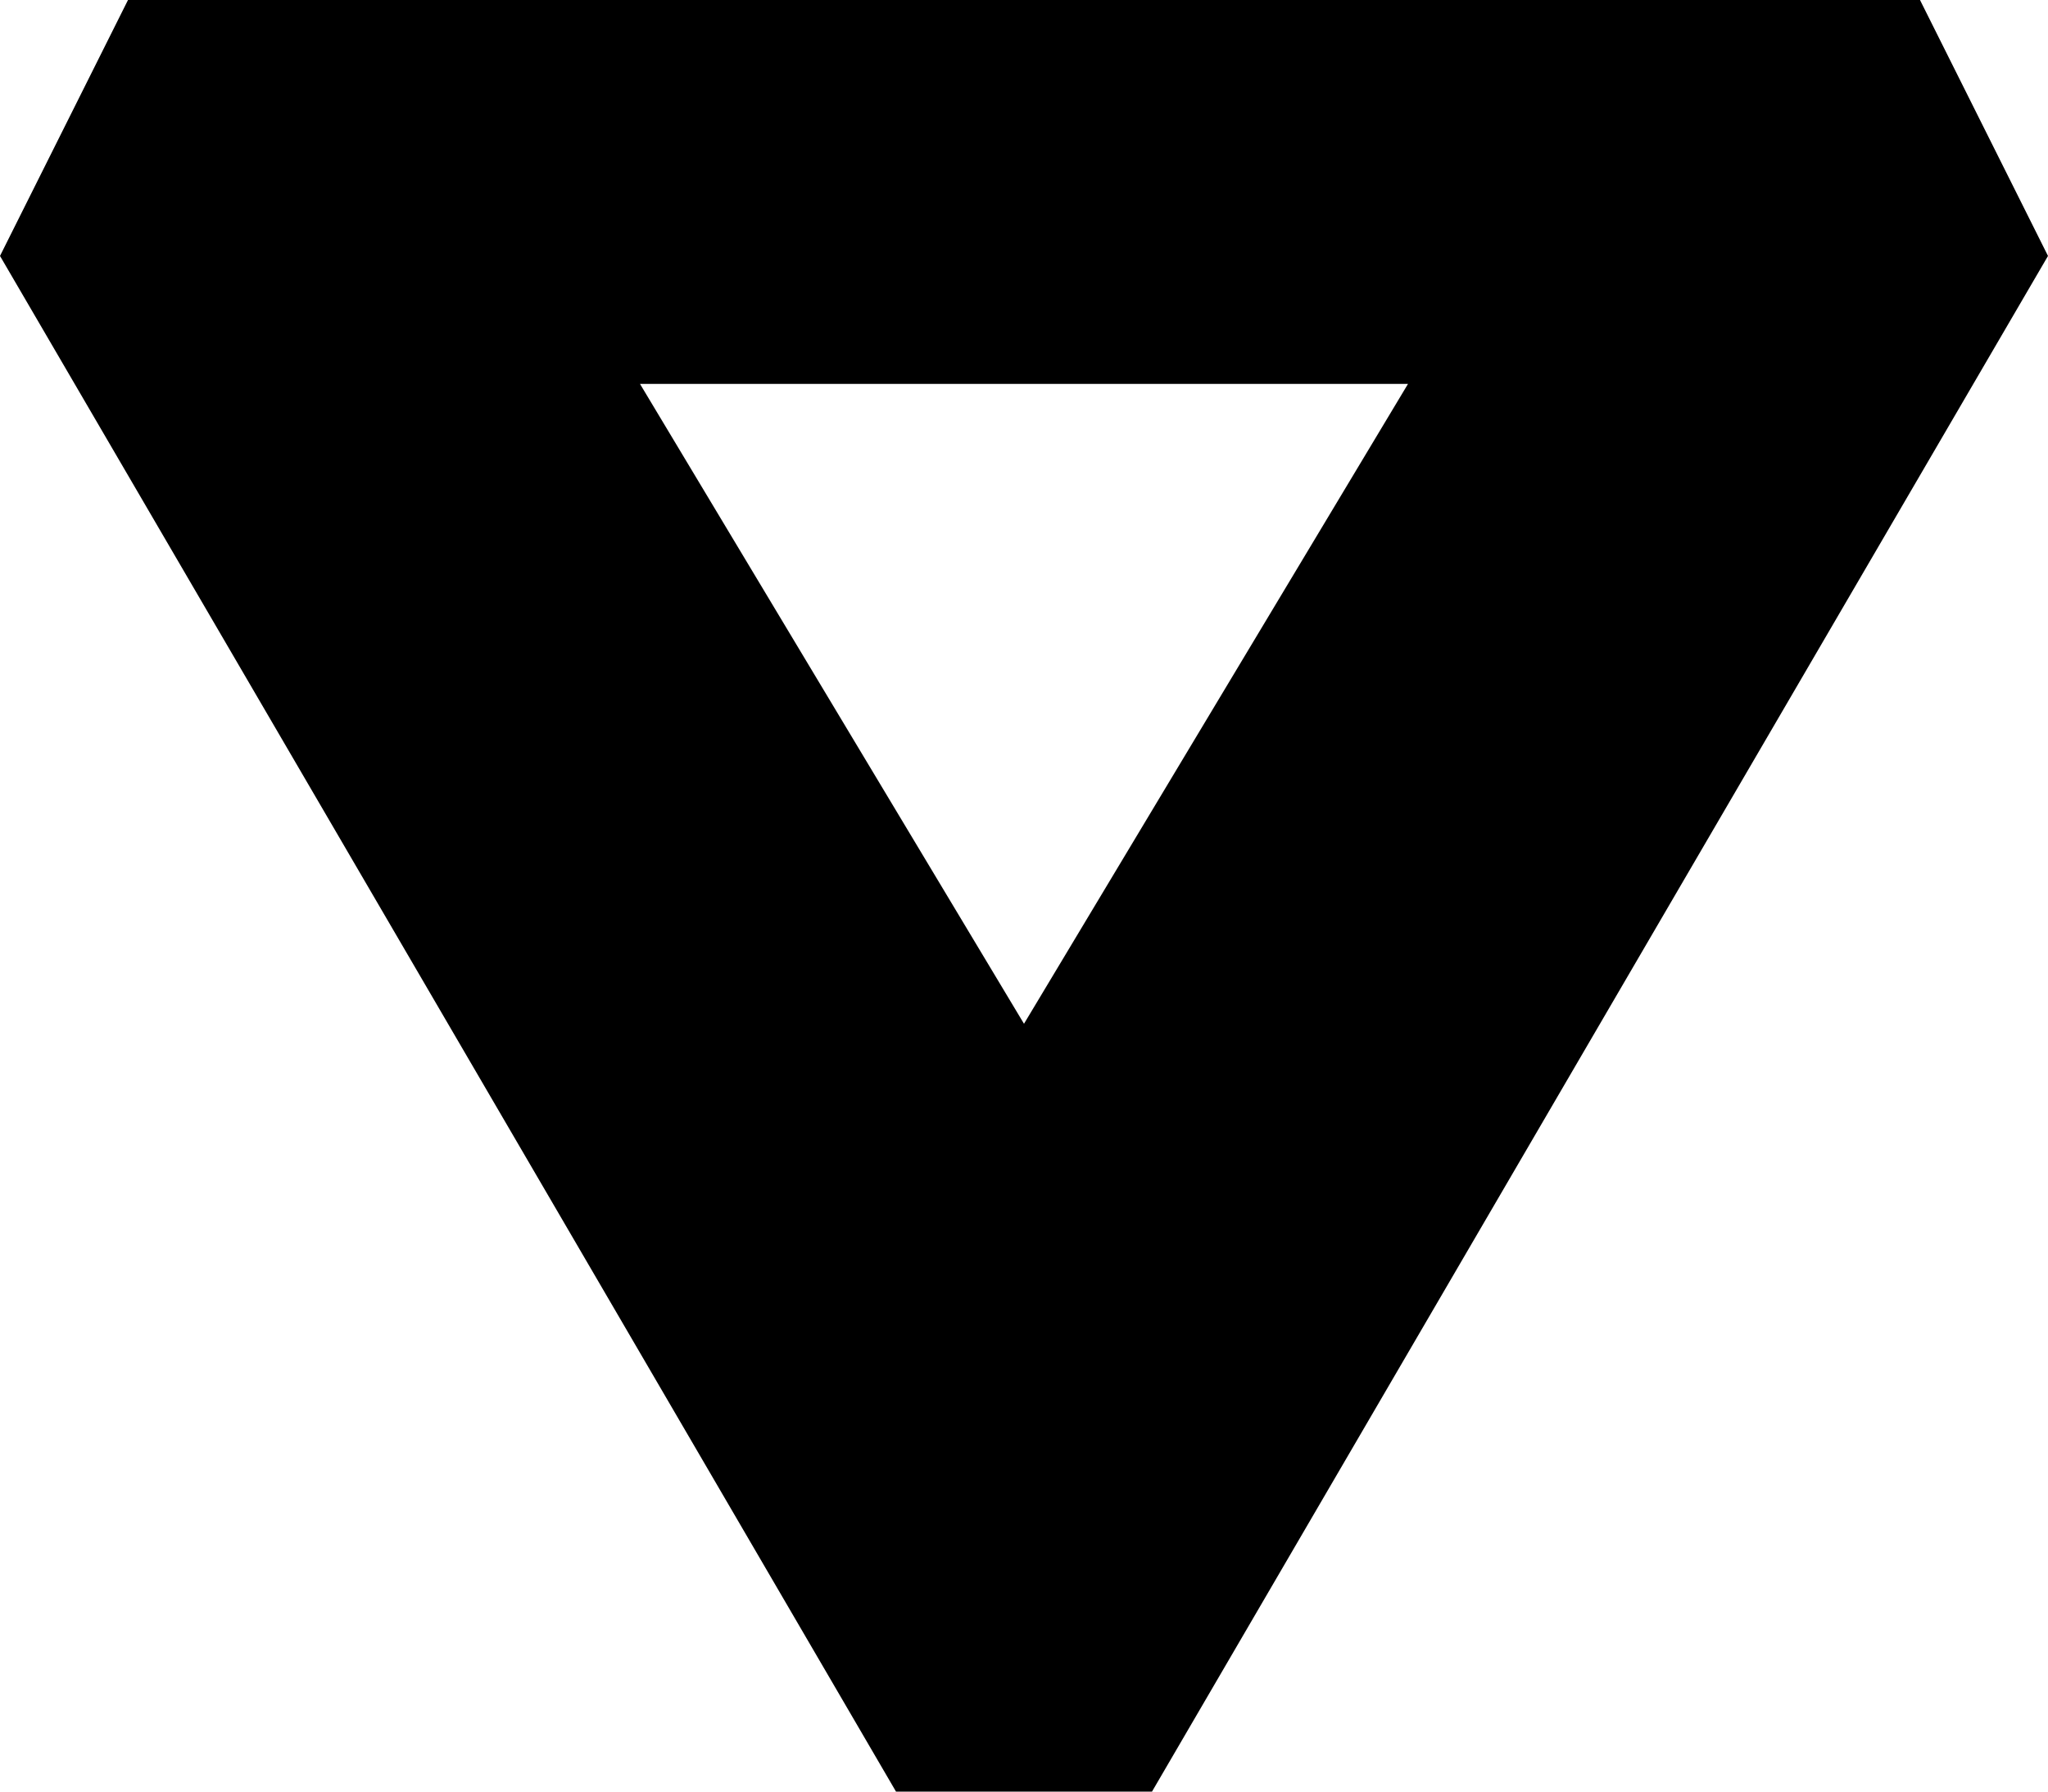 <svg xmlns="http://www.w3.org/2000/svg" xmlns:xlink="http://www.w3.org/1999/xlink" width="1024" height="896" viewBox="0 0 1024 896"><path fill="currentColor" d="M576 896H448L0 128L64 0h896l64 128zM320 192l192 320l192-320z"/></svg>